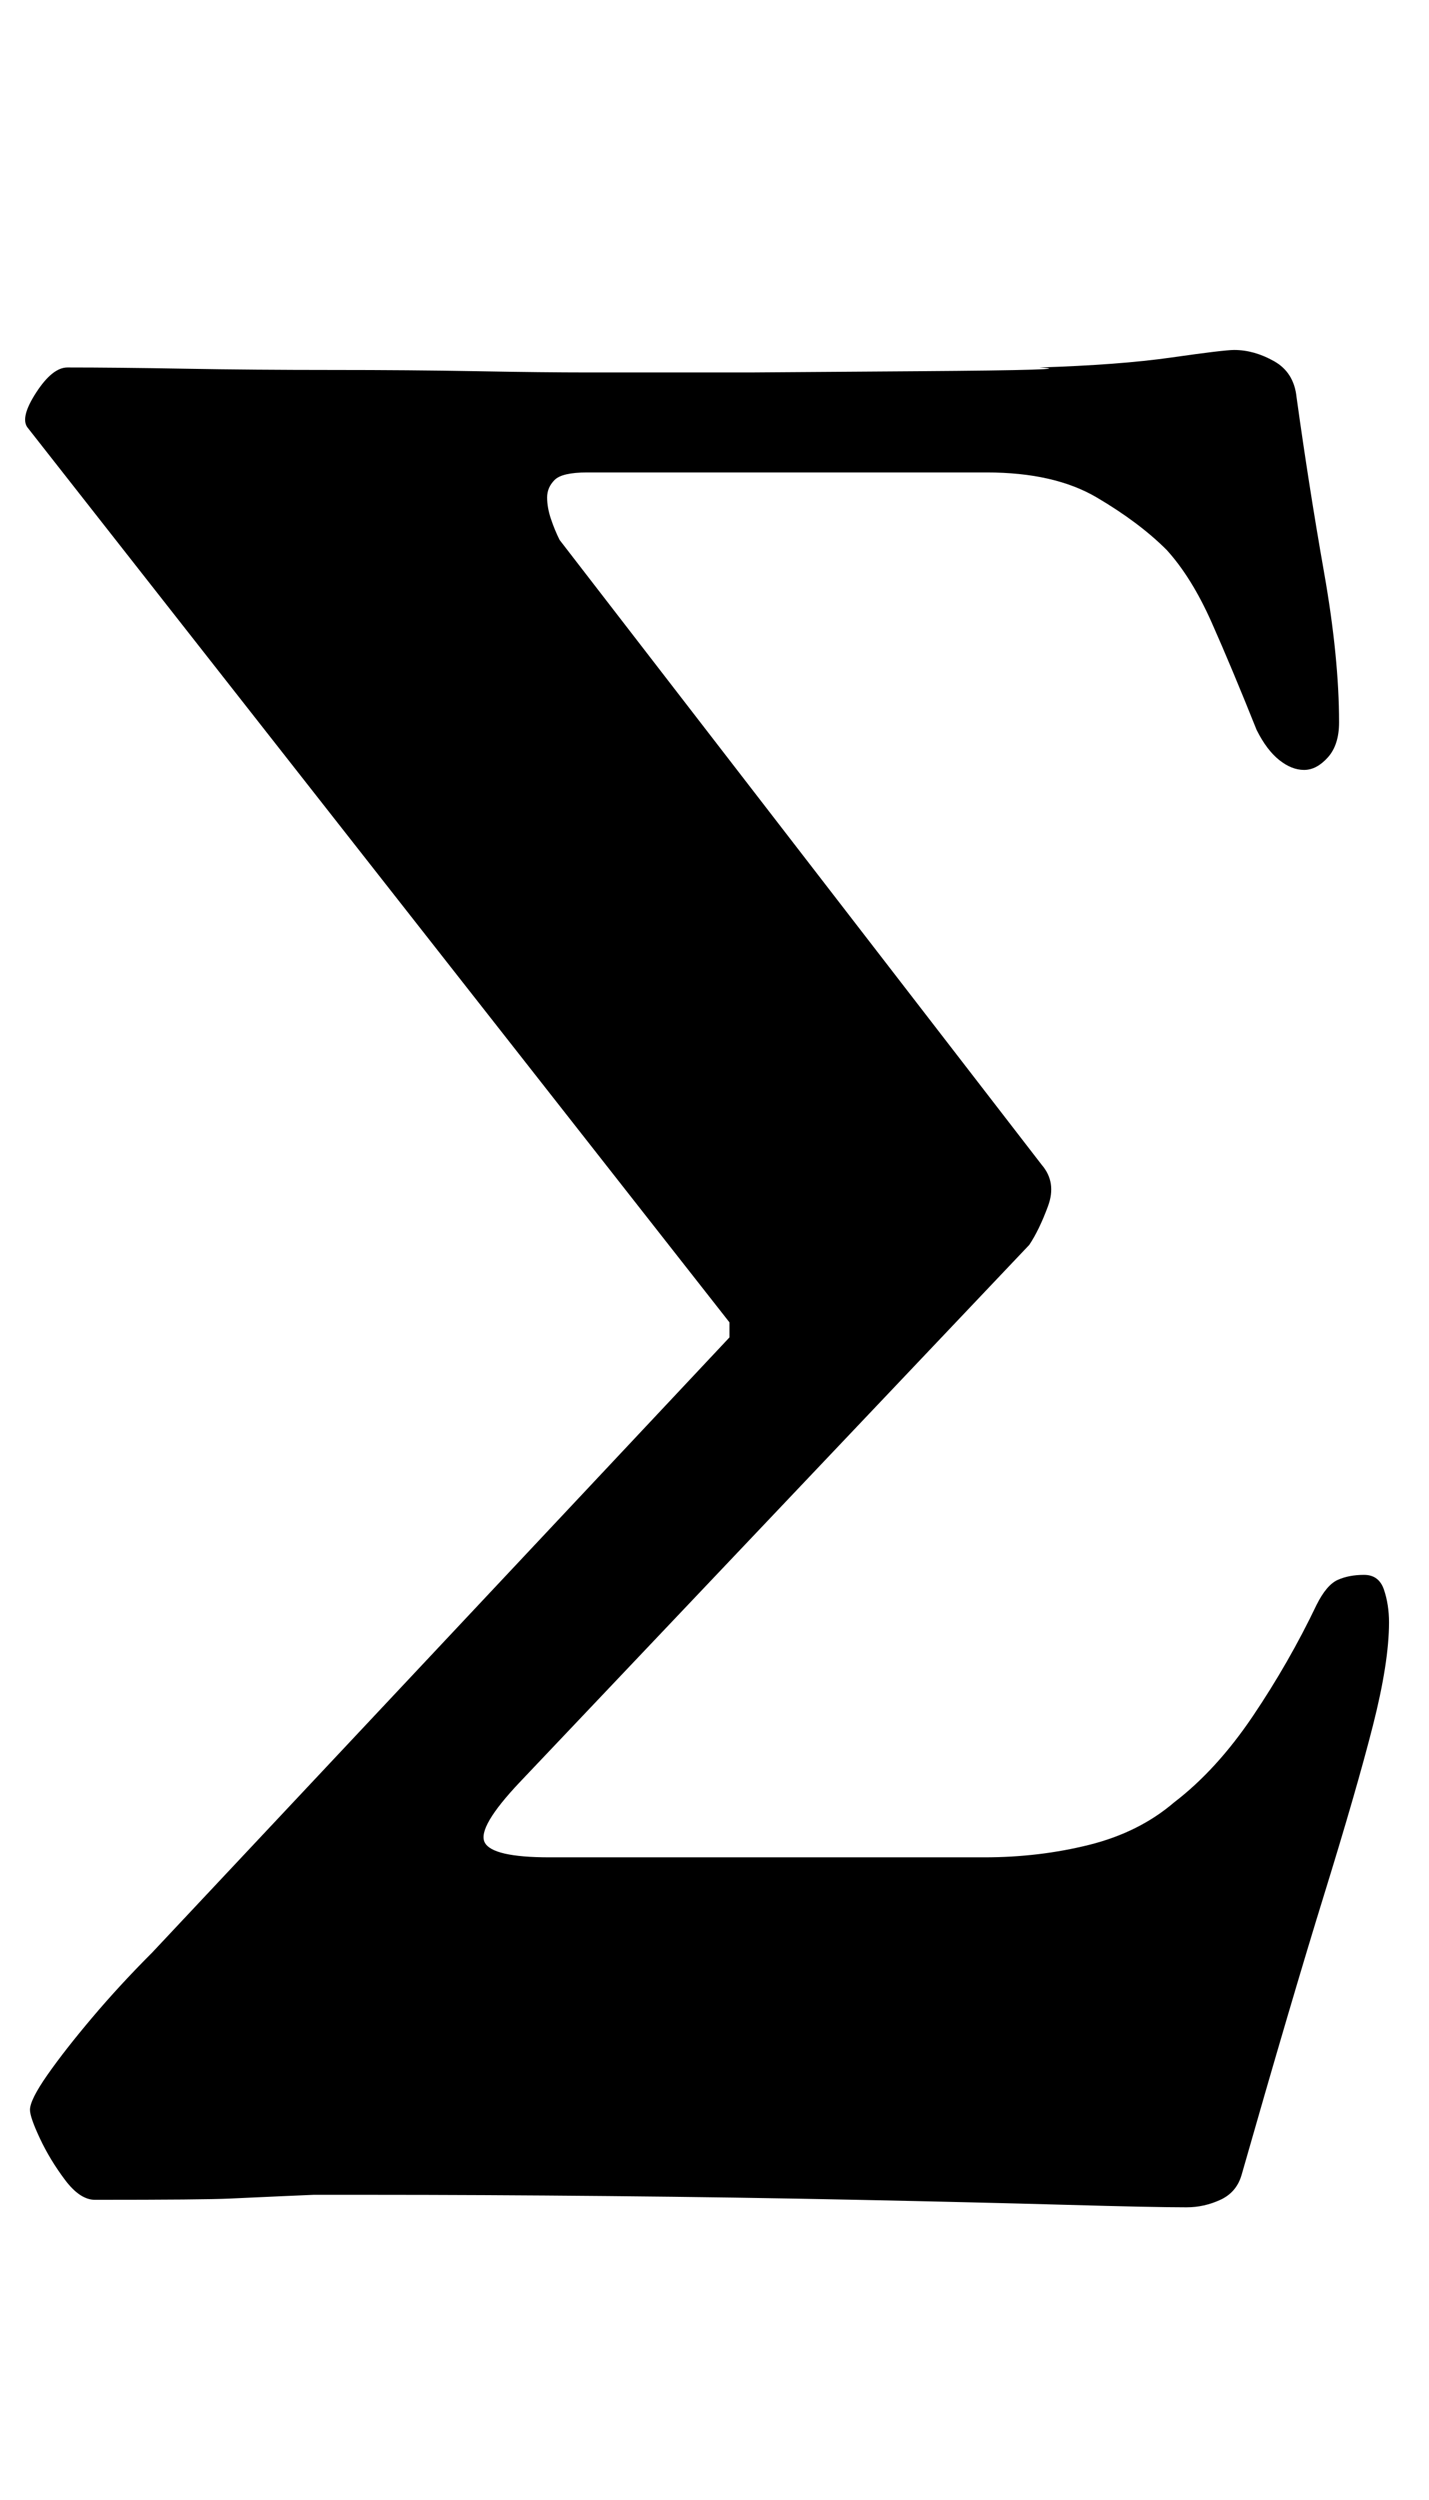 <?xml version="1.0" standalone="no"?>
<!DOCTYPE svg PUBLIC "-//W3C//DTD SVG 1.1//EN" "http://www.w3.org/Graphics/SVG/1.1/DTD/svg11.dtd" >
<svg xmlns="http://www.w3.org/2000/svg" xmlns:xlink="http://www.w3.org/1999/xlink" version="1.1" viewBox="-17 0 572 1000">
  <g transform="matrix(1 0 0 -1 0 800)">
   <path fill="currentColor"
d="M458 -83q-13 0 -48.5 1t-83.5 2t-99.5 1.5t-95.5 0.5h-22.5t-11.5 -0.5t-22 -1t-54 -0.5q-6 0 -12 8t-10 16.5t-4 11.5q0 4 7 14t18 23t24 26l231 246v6l-281 358q-3 4 3.5 14t12.5 10q19 0 47 -0.5t59 -0.5t58 -0.5t44 -0.5h65.5t67 0.5t48.5 1.5q32 1 53 4t25 3
q8 0 16 -4.5t9 -14.5q5 -36 11 -70t6 -60q0 -9 -4.5 -14t-9.5 -5t-10 4t-9 12q-10 25 -18 43t-18 29q-11 11 -28 21t-44 10h-160q-10 0 -13 -3t-3 -7t1.5 -8.5t3.5 -8.5l193 -250q6 -7 2.5 -16.5t-7.5 -15.5l-204 -215q-17 -18 -14 -24t26 -6h174q22 0 42 5t34 17
q17 13 31.5 34.5t25.5 44.5q4 8 8.5 10t10.5 2t8 -6t2 -13q0 -16 -6.5 -41.5t-19.5 -67.5t-33 -112q-2 -7 -8.5 -10t-13.5 -3z" />
  </g>

</svg>
